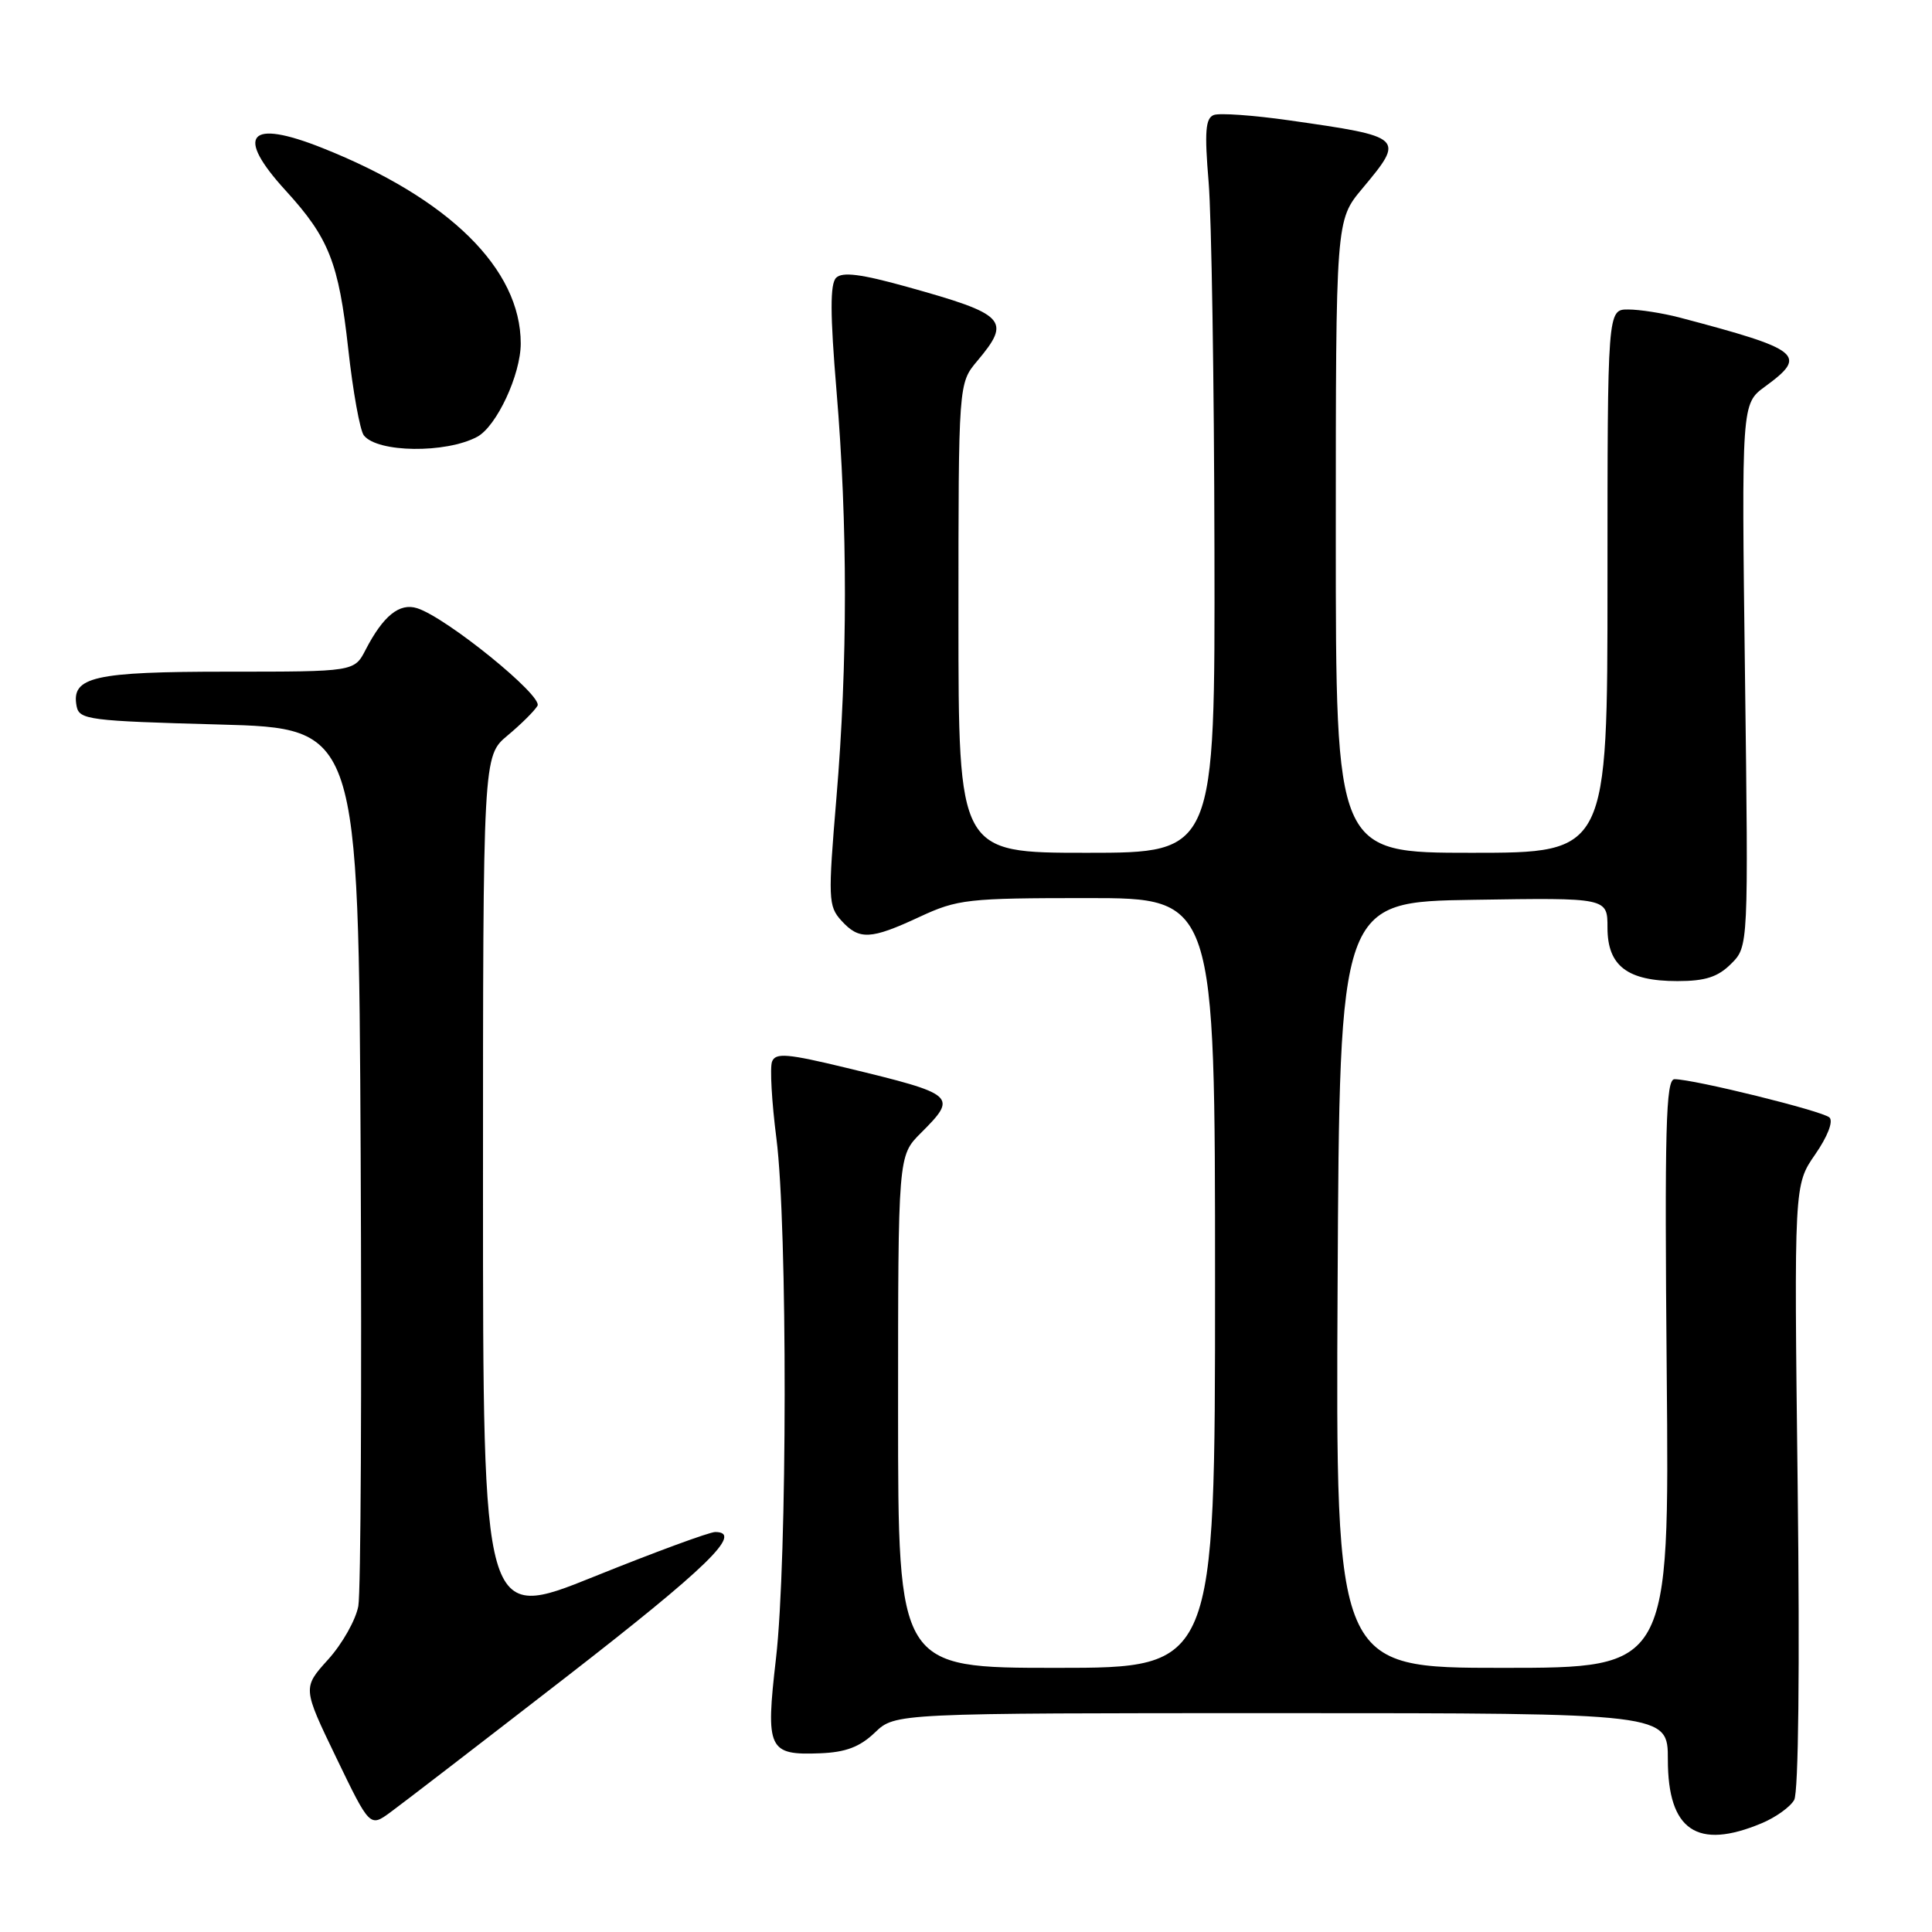 <?xml version="1.0" encoding="UTF-8" standalone="no"?>
<!DOCTYPE svg PUBLIC "-//W3C//DTD SVG 1.1//EN" "http://www.w3.org/Graphics/SVG/1.1/DTD/svg11.dtd" >
<svg xmlns="http://www.w3.org/2000/svg" xmlns:xlink="http://www.w3.org/1999/xlink" version="1.1" viewBox="0 0 256 256">
 <g >
 <path fill="currentColor"
d=" M 233.43 241.59 C 235.28 240.82 237.22 239.43 237.74 238.50 C 238.31 237.48 238.49 221.02 238.20 196.91 C 237.72 157.01 237.72 157.01 240.52 152.97 C 242.17 150.59 242.95 148.57 242.41 148.07 C 241.49 147.21 224.43 143.00 221.88 143.00 C 220.73 143.00 220.56 149.39 220.85 182.00 C 221.20 221.00 221.20 221.00 199.09 221.00 C 176.98 221.00 176.98 221.00 177.24 170.25 C 177.50 119.50 177.50 119.50 195.25 119.23 C 213.00 118.95 213.00 118.95 213.00 122.92 C 213.00 127.99 215.63 130.00 222.27 130.00 C 225.96 130.00 227.63 129.46 229.38 127.71 C 231.68 125.42 231.68 125.42 231.22 89.46 C 230.76 53.50 230.76 53.50 233.88 51.22 C 239.59 47.05 238.69 46.33 222.50 42.06 C 220.30 41.49 217.26 41.01 215.75 41.01 C 213.00 41.00 213.00 41.00 213.00 77.00 C 213.00 113.00 213.00 113.00 195.00 113.00 C 177.00 113.00 177.00 113.00 177.00 71.09 C 177.00 29.19 177.00 29.19 180.50 25.00 C 186.18 18.20 186.11 18.13 170.85 15.95 C 166.09 15.27 161.58 14.95 160.83 15.24 C 159.73 15.66 159.59 17.47 160.15 24.13 C 160.53 28.73 160.88 50.61 160.92 72.75 C 161.00 113.00 161.00 113.00 144.00 113.00 C 127.00 113.00 127.00 113.00 127.00 81.89 C 127.00 50.79 127.00 50.79 129.50 47.82 C 134.04 42.42 133.31 41.66 120.20 38.01 C 114.11 36.31 111.61 35.99 110.79 36.81 C 109.98 37.62 109.99 41.60 110.84 51.76 C 112.33 69.59 112.33 87.88 110.83 105.72 C 109.71 119.07 109.75 120.07 111.47 121.97 C 113.84 124.59 115.35 124.52 121.85 121.49 C 126.89 119.15 128.19 119.00 144.10 119.00 C 161.00 119.00 161.00 119.00 161.00 170.00 C 161.00 221.00 161.00 221.00 140.00 221.00 C 119.00 221.00 119.00 221.00 119.00 187.08 C 119.00 153.15 119.00 153.15 122.00 150.15 C 126.94 145.21 126.72 145.02 112.17 141.50 C 104.32 139.60 102.76 139.47 102.30 140.67 C 102.00 141.45 102.26 146.04 102.88 150.86 C 104.36 162.44 104.33 206.78 102.82 219.77 C 101.43 231.81 101.79 232.59 108.67 232.32 C 112.06 232.19 113.93 231.48 115.93 229.57 C 118.61 227.00 118.61 227.00 169.80 227.00 C 221.00 227.00 221.00 227.00 221.00 233.17 C 221.00 242.54 224.88 245.17 233.43 241.59 Z  M 75.00 222.23 C 93.71 207.72 98.57 203.00 94.77 203.00 C 94.01 203.00 86.77 205.66 78.69 208.92 C 64.00 214.84 64.00 214.84 64.00 157.51 C 64.00 100.18 64.00 100.18 67.25 97.46 C 69.04 95.97 70.82 94.20 71.22 93.52 C 71.98 92.22 59.14 81.81 55.27 80.59 C 52.94 79.85 50.78 81.59 48.45 86.09 C 46.95 89.00 46.95 89.00 30.17 89.00 C 12.40 89.00 9.41 89.68 10.15 93.57 C 10.50 95.37 11.74 95.53 29.01 96.00 C 47.50 96.50 47.50 96.50 47.79 153.00 C 47.94 184.07 47.81 210.99 47.48 212.81 C 47.15 214.63 45.36 217.81 43.49 219.88 C 40.09 223.64 40.09 223.64 44.55 232.89 C 49.01 242.13 49.01 242.13 51.75 240.12 C 53.26 239.02 63.72 230.97 75.00 222.23 Z  M 63.23 57.88 C 65.80 56.50 69.00 49.64 69.00 45.51 C 69.00 35.64 59.50 26.28 42.72 19.61 C 32.93 15.71 31.09 17.86 37.87 25.27 C 43.58 31.52 44.88 34.81 46.14 46.20 C 46.76 51.86 47.70 57.04 48.21 57.69 C 50.01 59.99 59.08 60.10 63.23 57.88 Z "/>
</g>
</svg>